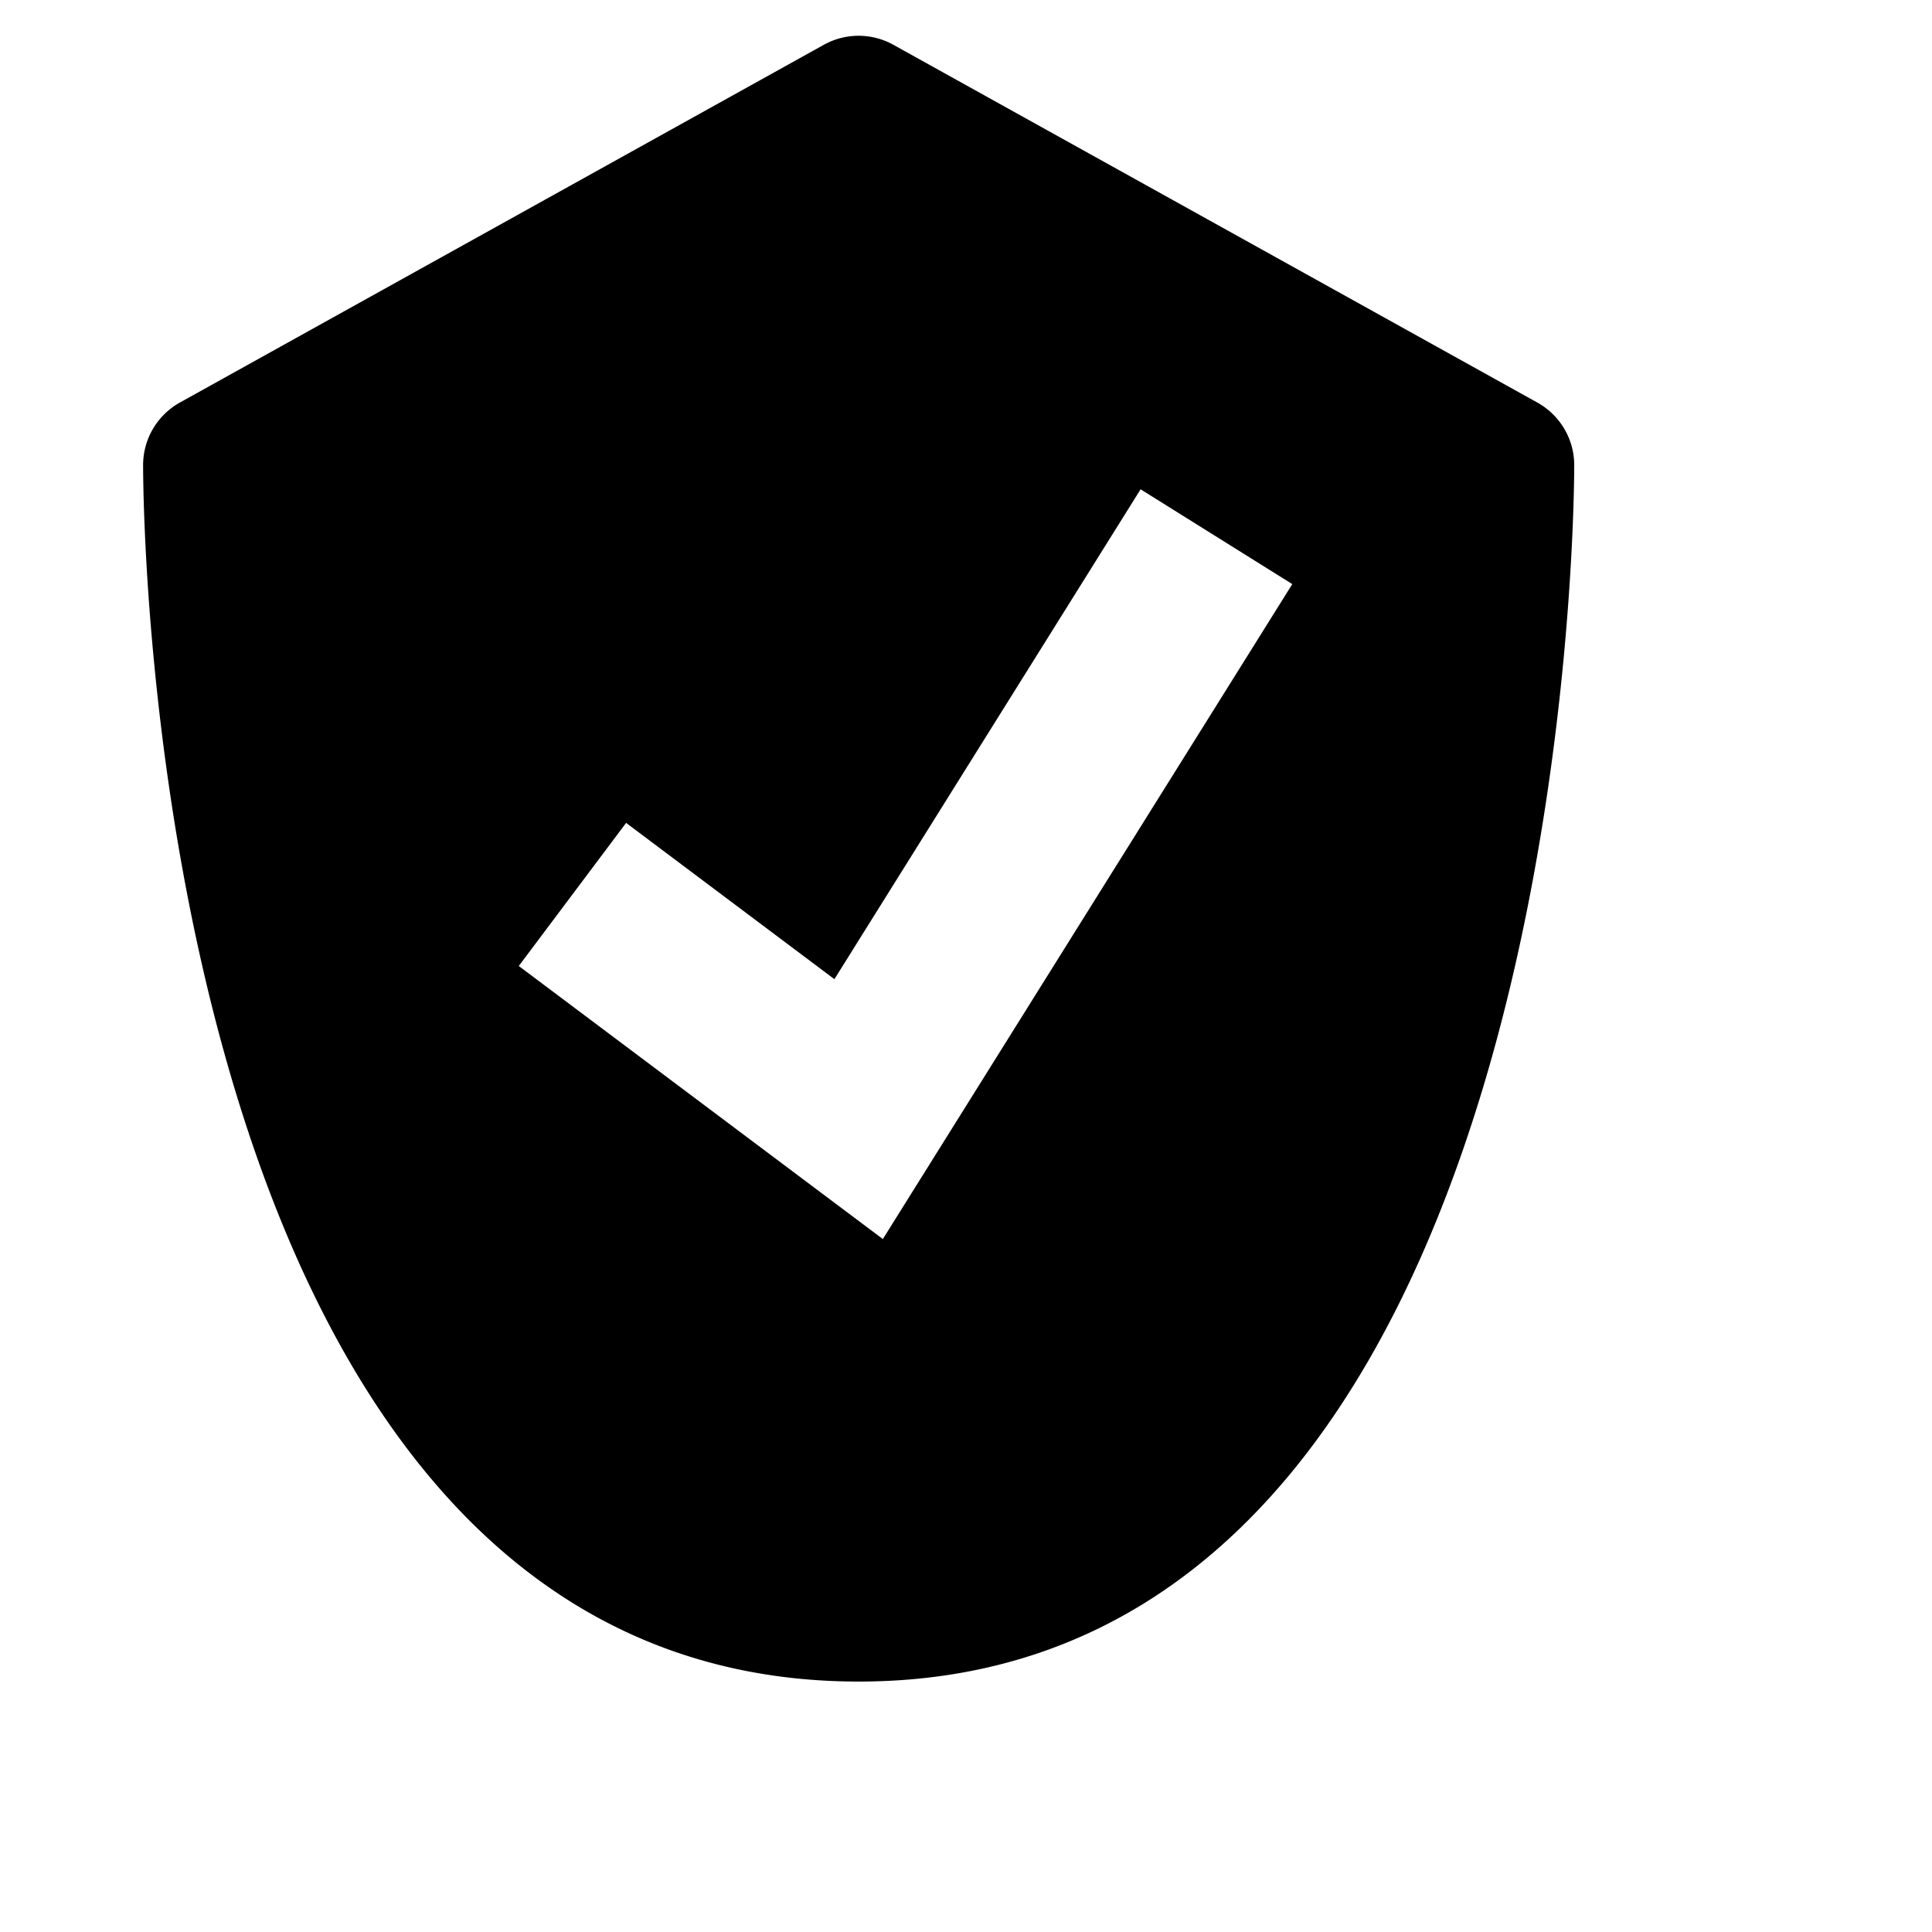 <svg viewBox="0 0 2160 2160" version="1.1" xmlns="http://www.w3.org/2000/svg" height="18pt" width="18pt">
    <path d="M1718.8 450.08l-720-400c-24.24-13.44-53.52-13.44-77.76 0l-720 400A80.03 80.03 0 0 0 160 520c0 55.52 9.12 1360 800 1360s800-1304.48 800-1360c0-29.04-15.76-55.76-41.2-69.92zm-731.76 935.2L580 1080l120-160 232.88 174.72 342.32-547.68 169.6 106-457.76 732.24z" stroke="none" stroke-width="1" fill-rule="evenodd"/>
</svg>
